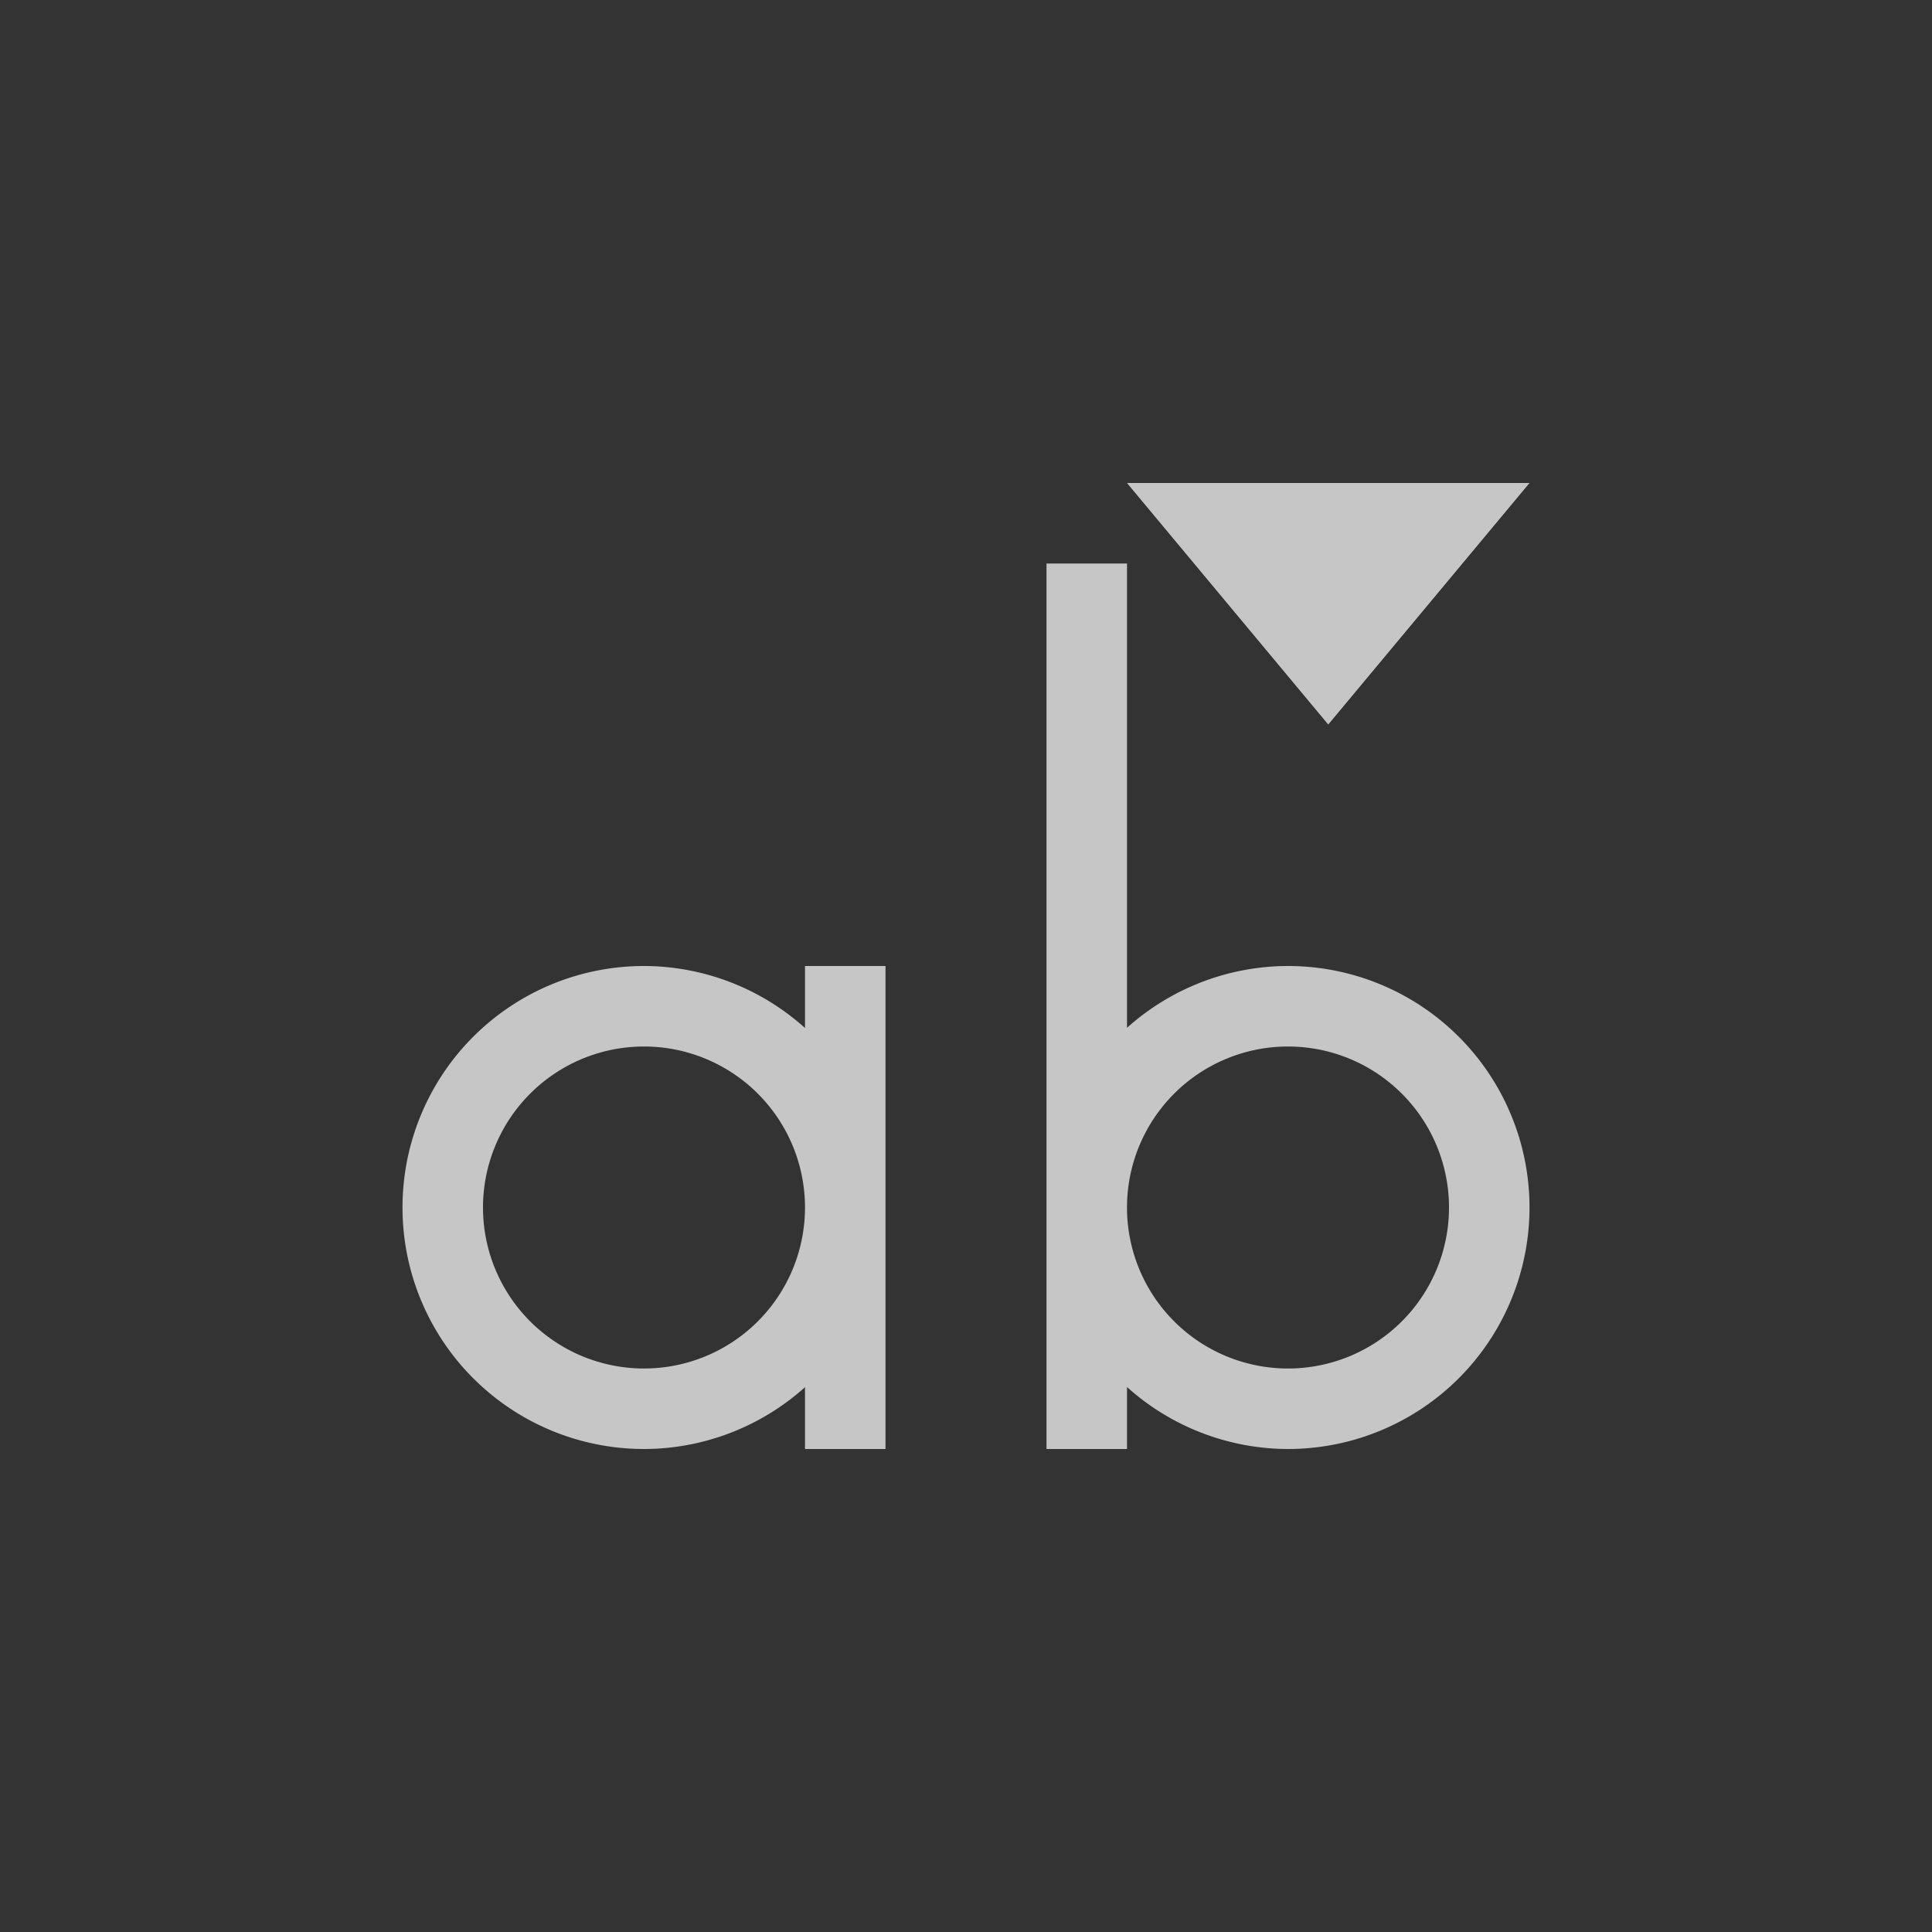 <?xml version="1.0" encoding="UTF-8" standalone="no"?>
<!--Created with Inkscape (http://www.inkscape.org/)-->
<svg id="svg3049" xmlns:rdf="http://www.w3.org/1999/02/22-rdf-syntax-ns#" xmlns="http://www.w3.org/2000/svg" height="24" width="24" version="1.1" xmlns:cc="http://creativecommons.org/ns#" xmlns:dc="http://purl.org/dc/elements/1.1/">
    <rect width="100%" height="100%" fill="#333333" stroke="none"/>
    <defs id="defs3051">
        <style id="current-color-scheme" type="text/css">
            .ColorScheme-Text { color:#4d4d4d; } .ColorScheme-Background { color:#eff0f1; } .ColorScheme-Highlight { color:#3daee9; } .ColorScheme-ViewText { color:#31363b; } .ColorScheme-ViewBackground { color:#fcfcfc; } .ColorScheme-ViewHover { color:#93cee9; } .ColorScheme-ViewFocus{ color:#3daee9; } .ColorScheme-ButtonText { color:#31363b; } .ColorScheme-ButtonBackground { color:#eff0f1; } .ColorScheme-ButtonHover { color:#93cee9; } .ColorScheme-ButtonFocus{ color:#3daee9; }
        </style>
    </defs>
    <g id="layer1" transform="translate(-421.71 -523.79)">
        <rect id="rect4035" height="11" width="0" y="534.79" x="418.21" fill="#4d4d4d"/>
        <rect id="rect4035-2" height="11" width="0" y="535.06" x="412.07" fill="#4d4d4d"/>
        <rect id="rect4035-5" height="11" width="0" y="533.01" x="430.11" fill="#4d4d4d"/>
        <rect id="rect4035-8" height="11" width="0" y="535.06" x="412.07" fill="#4d4d4d"/>
        <rect id="rect4035-59" height="11" width="0" y="535.06" x="412.07" fill="#4d4d4d"/>
        <rect id="rect4035-9" height="11" width="0" y="535.06" x="412.07" fill="#4d4d4d"/>
        <rect id="rect4035-5-7" height="11" width="0" y="533.01" x="430.11" fill="#4d4d4d"/>
        <rect id="rect4035-9-0" height="11" width="0" y="535.06" x="392.07" fill="#4d4d4d"/>
        <rect id="rect4035-5-7-5" height="11" width="0" y="533.01" x="410.11" fill="#4d4d4d"/>
        <rect id="rect4035-90" height="11" width="0" y="512.79" x="410.21" fill="#4d4d4d"/>
        <path id="path5641" opacity=".72" d="m435.71 529.79 2.5 3 2.5-3h-5zm-1 1v11h1v-0.77a3 3 0 0 0 2 0.77 3 3 0 0 0 3 -3 3 3 0 0 0 -3 -3 3 3 0 0 0 -2 0.768v-5.768h-1zm-5 5a3 3 0 0 0 -3 3 3 3 0 0 0 3 3 3 3 0 0 0 2 -0.768v0.768h1v-6h-1v0.77a3 3 0 0 0 -2 -0.77zm0 1a2 2 0 0 1 2 2 2 2 0 0 1 -2 2 2 2 0 0 1 -2 -2 2 2 0 0 1 2 -2zm8 0a2 2 0 0 1 2 2 2 2 0 0 1 -2 2 2 2 0 0 1 -2 -2 2 2 0 0 1 2 -2z" fill="#fff"/>
    </g>
</svg>

